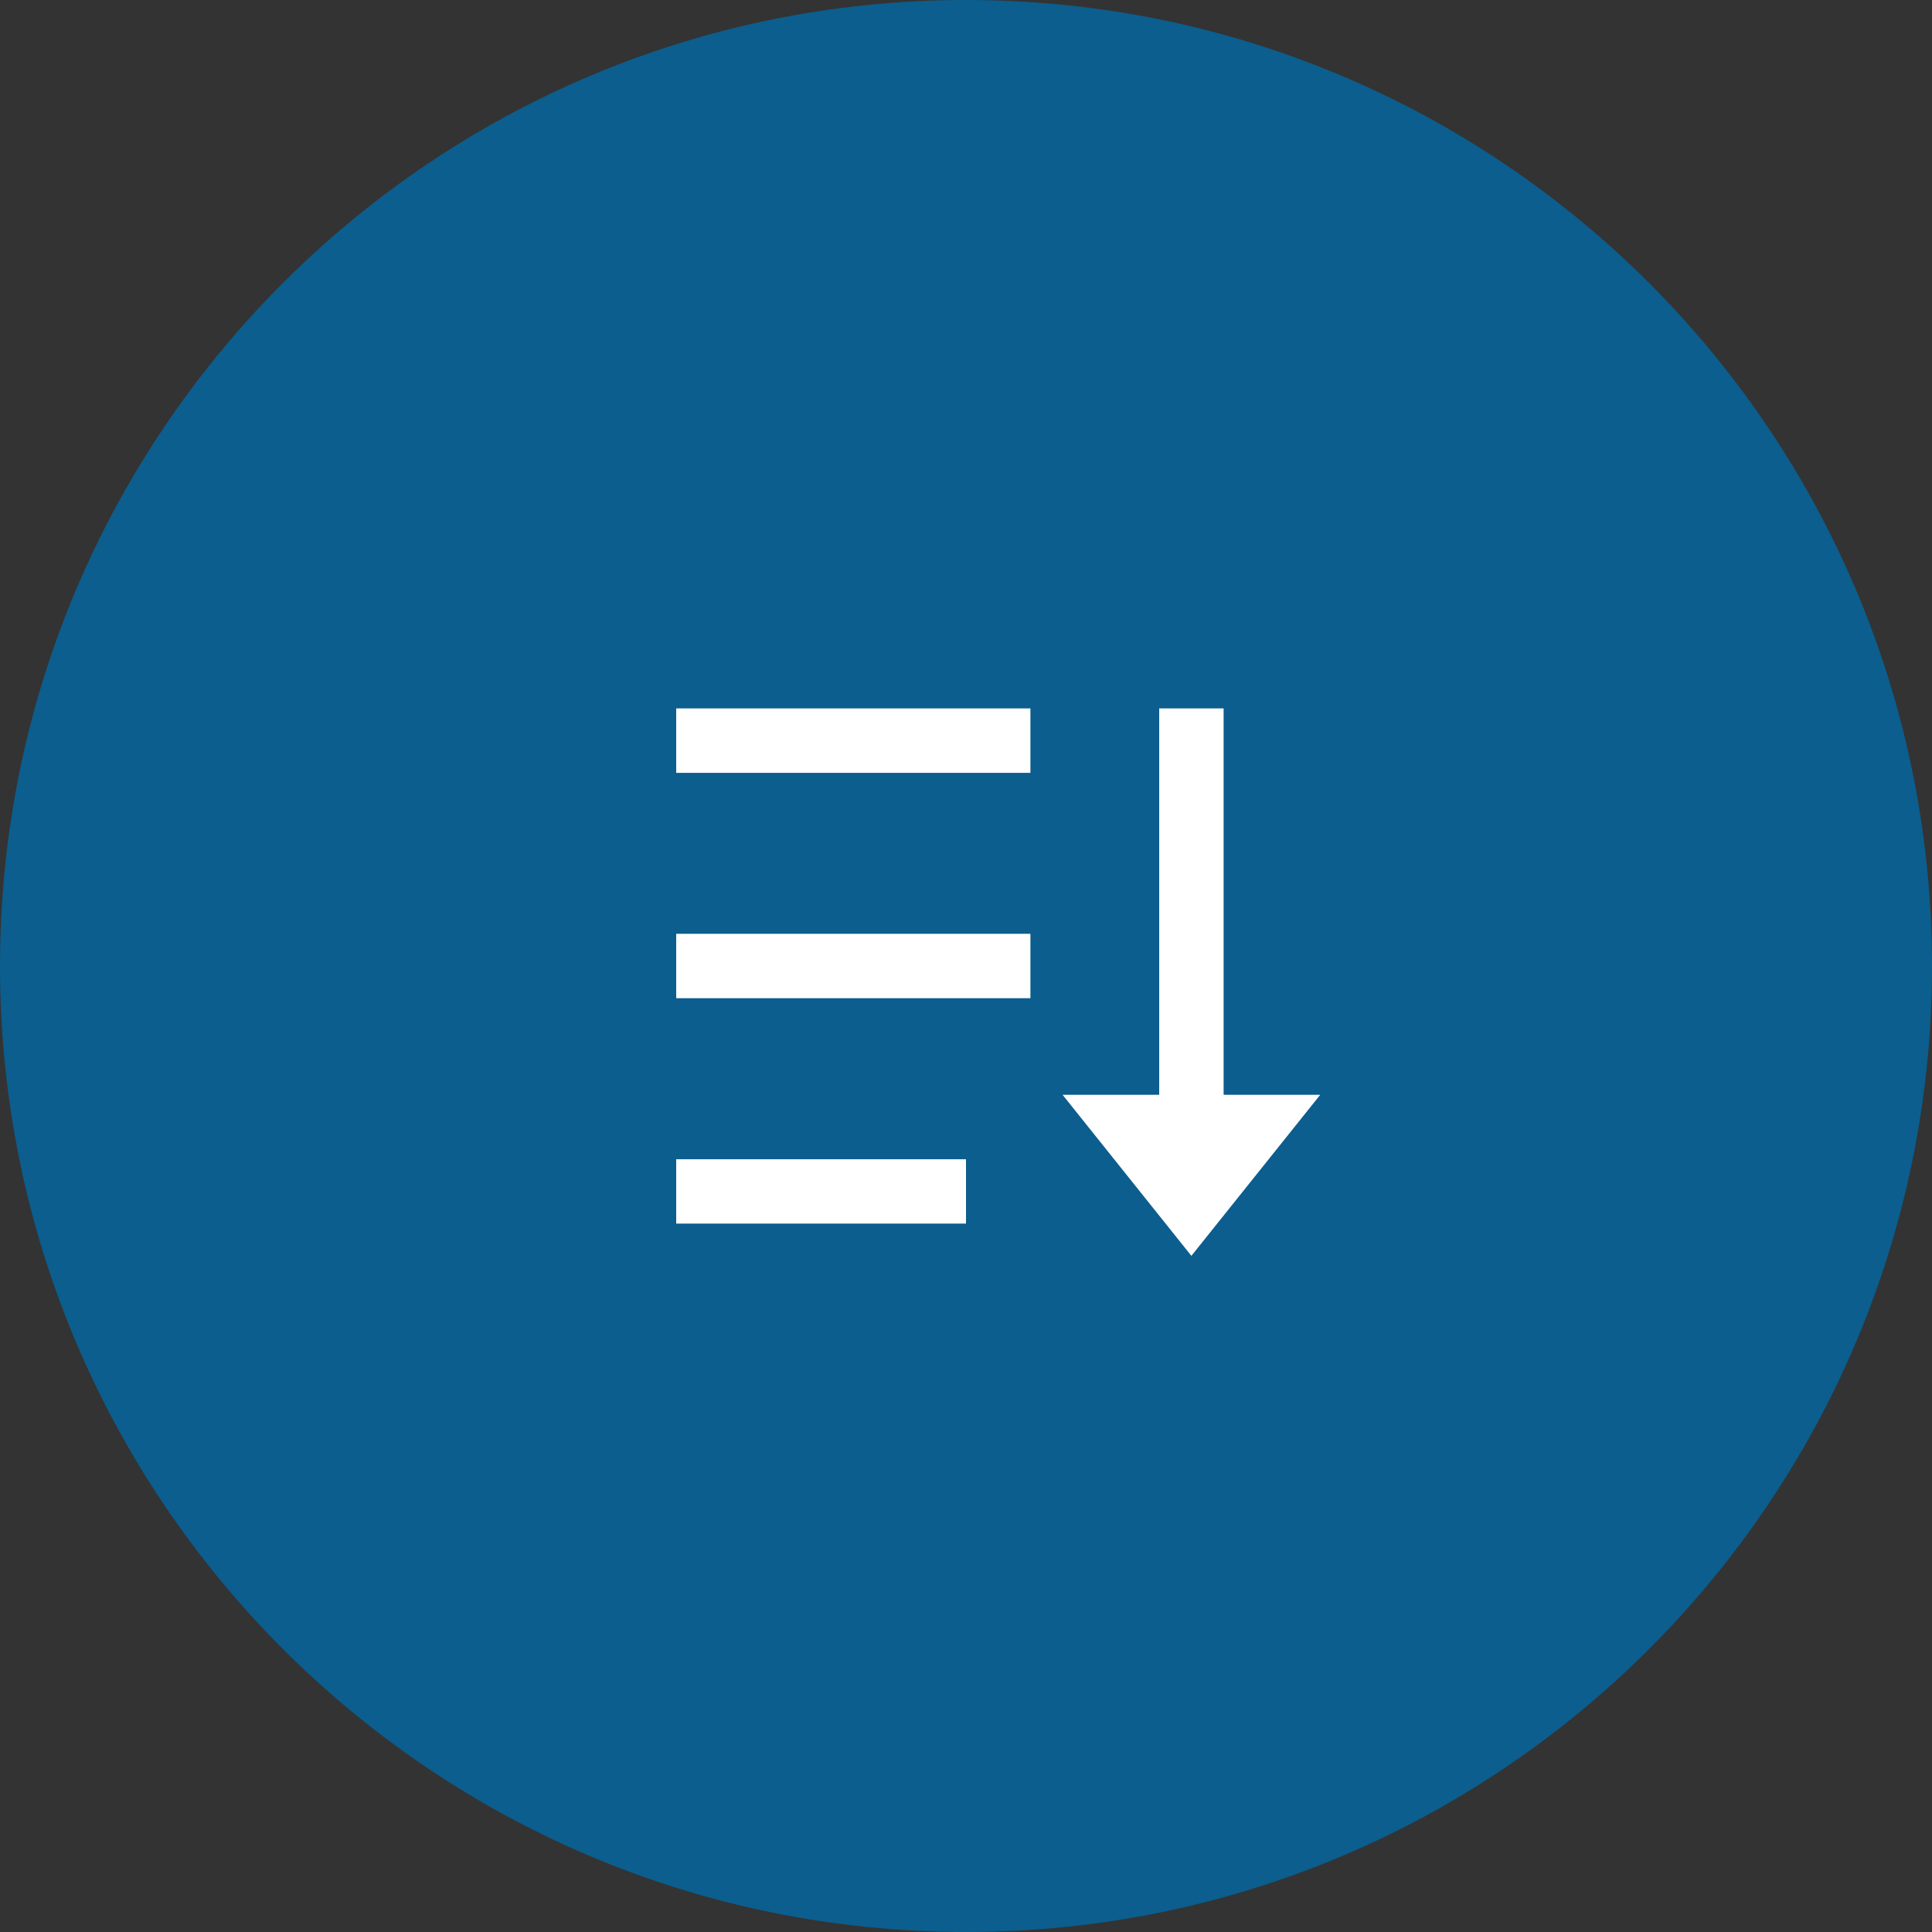 <svg width="50" height="50" viewBox="0 0 50 50" fill="none" xmlns="http://www.w3.org/2000/svg">
<rect x="0" y="0" width="50" height="50" fill="#333333" stroke="none"/>
<path d="M0 25C0 11.193 11.193 0 25 0V0C38.807 0 50 11.193 50 25V25C50 38.807 38.807 50 25 50V50C11.193 50 0 38.807 0 25V25Z" fill="#0B5E8E"/>
<path d="M31.667 18.334V28.334H34.167L30.833 32.501L27.5 28.334H30V18.334H31.667ZM25 30.001V31.667H17.5V30.001H25ZM26.667 24.167V25.834H17.5V24.167H26.667ZM26.667 18.334V20.001H17.5V18.334H26.667Z" fill="white"/>
</svg>
